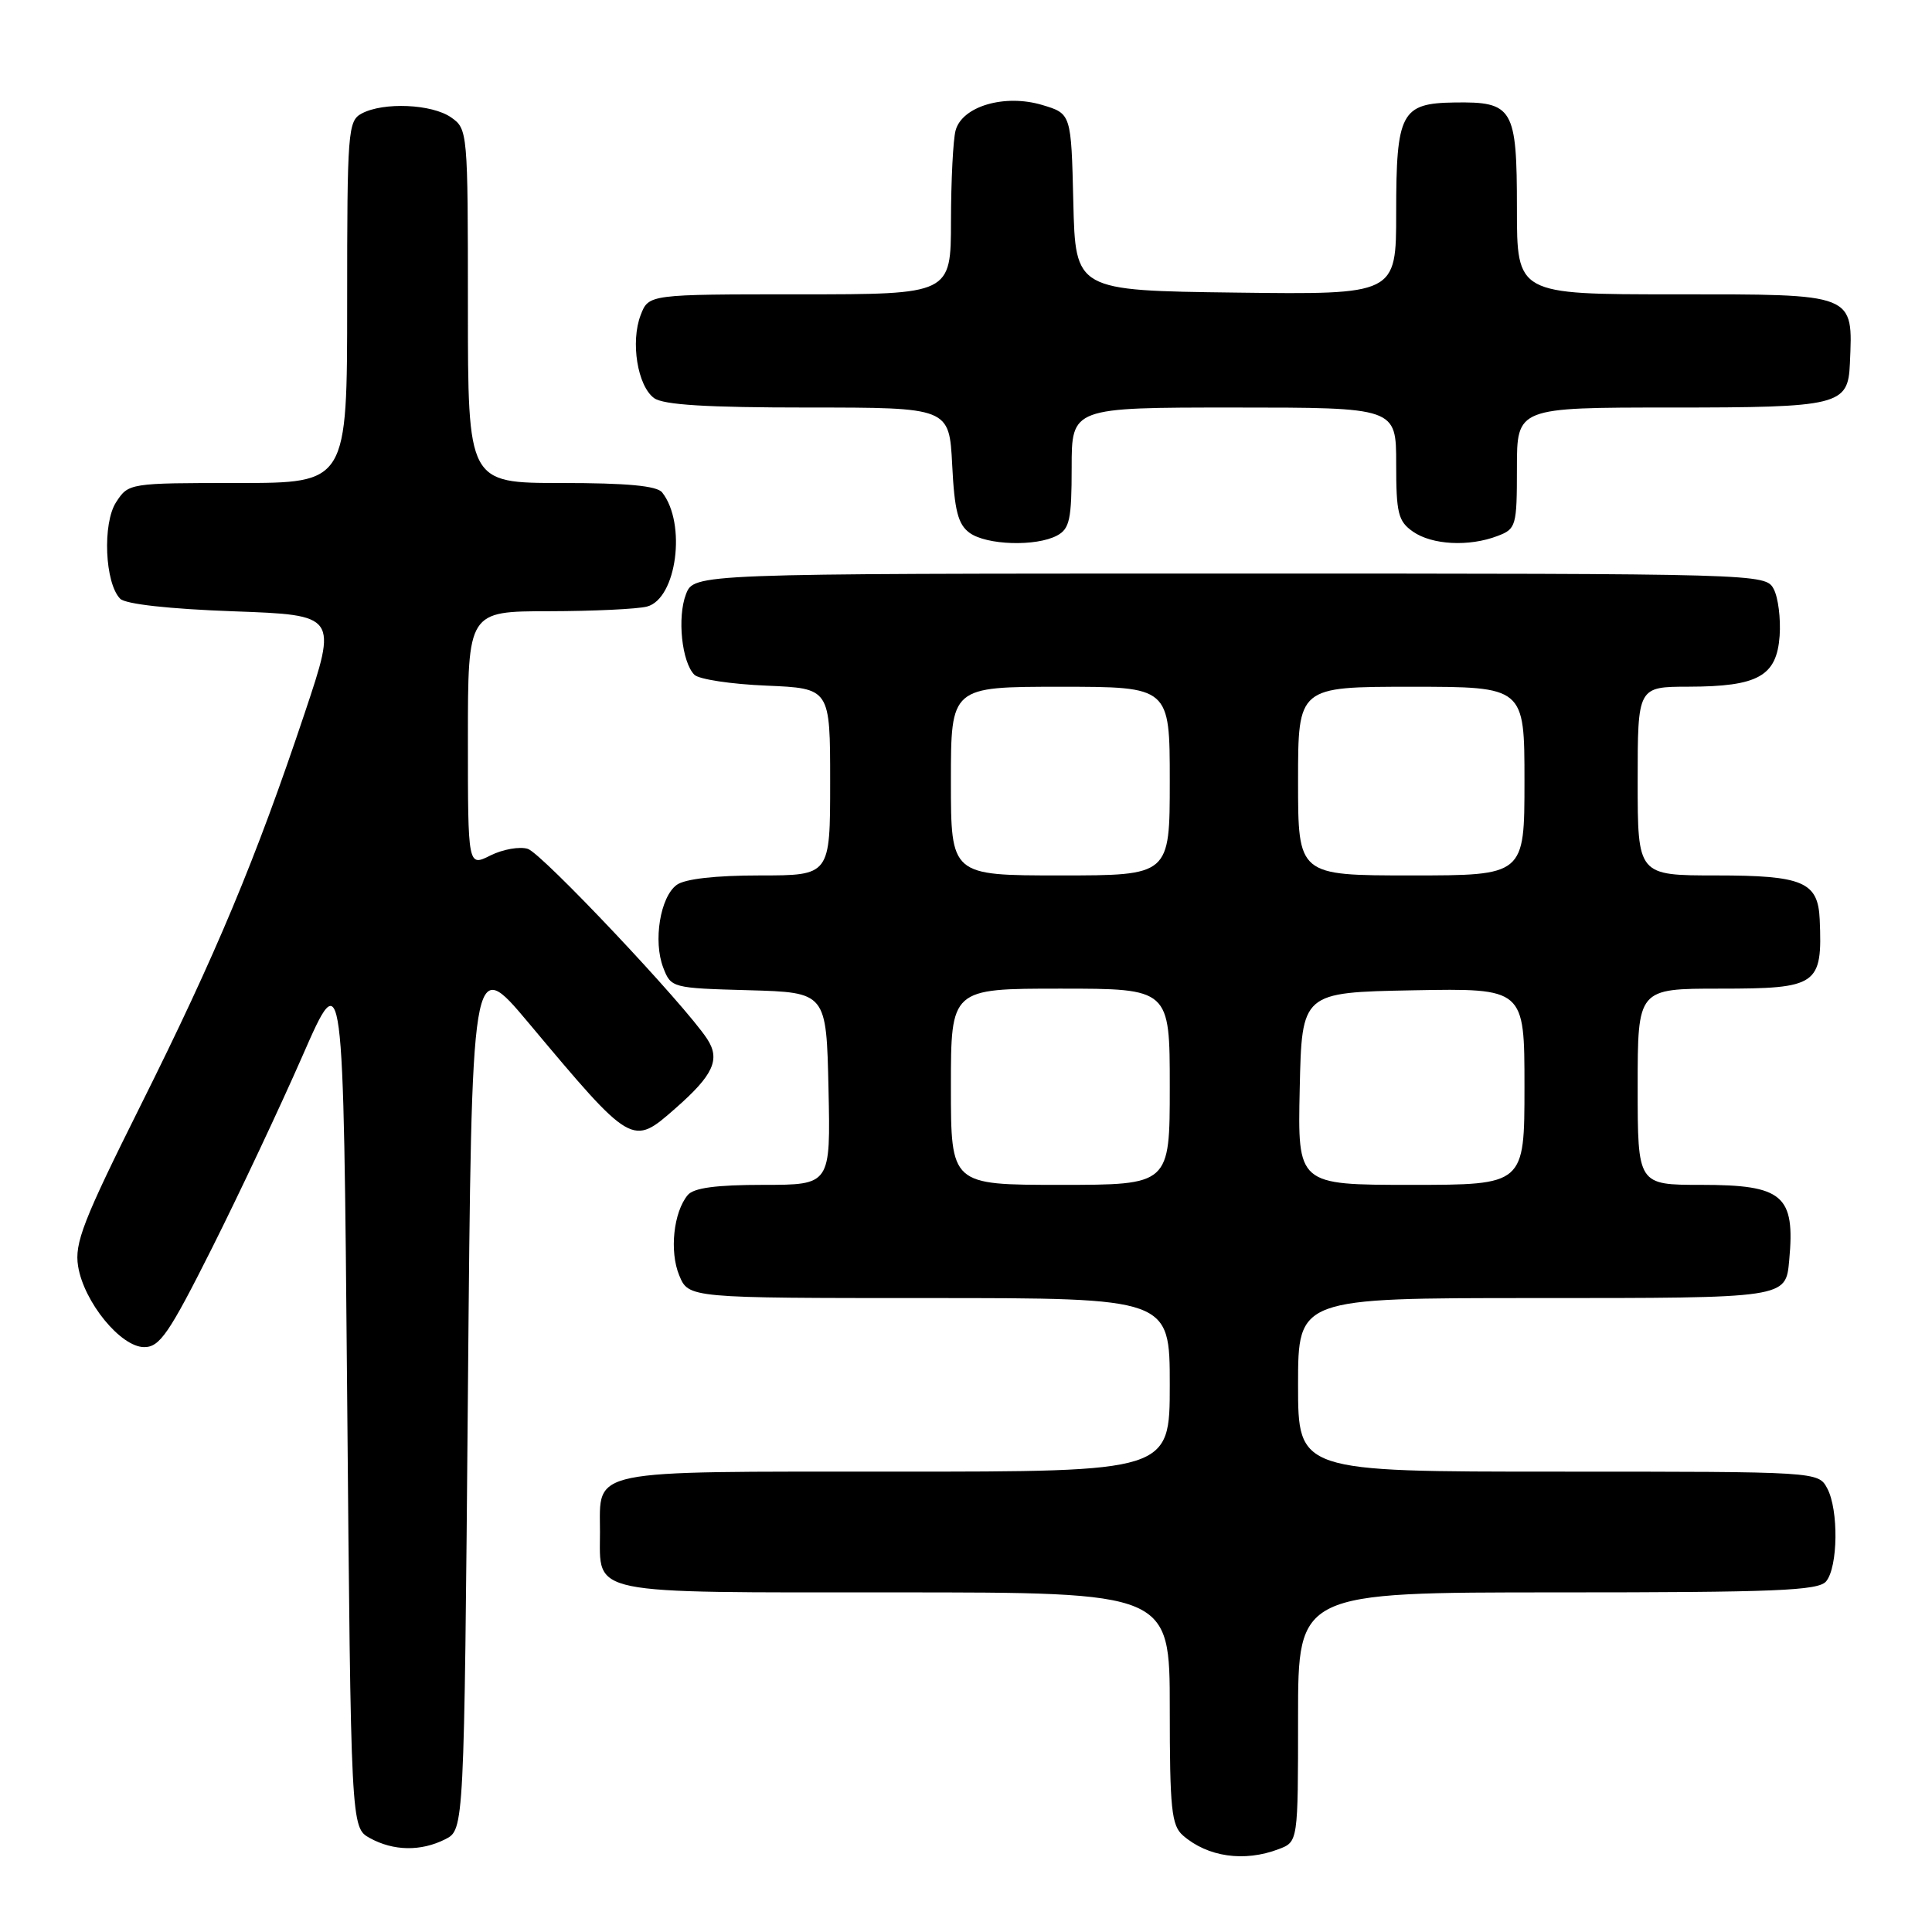 <?xml version="1.0" encoding="UTF-8" standalone="no"?>
<!DOCTYPE svg PUBLIC "-//W3C//DTD SVG 1.1//EN" "http://www.w3.org/Graphics/SVG/1.1/DTD/svg11.dtd" >
<svg xmlns="http://www.w3.org/2000/svg" xmlns:xlink="http://www.w3.org/1999/xlink" version="1.1" viewBox="0 0 256 256">
 <g >
 <path fill="currentColor"
d=" M 169.43 245.02 C 172.00 244.05 172.00 244.05 172.00 227.52 C 172.00 211.00 172.00 211.00 206.38 211.00 C 235.30 211.00 240.95 210.77 241.97 209.54 C 243.55 207.64 243.64 200.07 242.12 197.22 C 240.93 195.00 240.93 195.00 206.46 195.00 C 172.00 195.00 172.00 195.00 172.00 183.50 C 172.00 172.00 172.00 172.00 203.38 172.00 C 236.88 172.00 236.61 172.04 237.08 166.99 C 237.88 158.38 236.27 157.00 225.43 157.00 C 217.00 157.00 217.00 157.00 217.00 144.00 C 217.00 131.00 217.00 131.00 227.88 131.00 C 240.86 131.00 241.49 130.56 241.12 121.82 C 240.90 116.85 238.89 116.00 227.43 116.00 C 217.00 116.00 217.00 116.00 217.00 103.50 C 217.00 91.00 217.00 91.00 223.75 90.99 C 232.97 90.97 235.42 89.60 235.81 84.26 C 235.97 81.96 235.62 79.16 235.02 78.04 C 233.94 76.02 233.35 76.00 162.94 76.00 C 91.95 76.00 91.95 76.00 90.89 78.75 C 89.72 81.81 90.34 87.74 92.01 89.41 C 92.61 90.01 96.90 90.66 101.55 90.85 C 110.00 91.21 110.00 91.21 110.00 103.60 C 110.00 116.00 110.00 116.00 100.69 116.00 C 94.81 116.00 90.75 116.46 89.67 117.25 C 87.48 118.85 86.53 124.70 87.88 128.21 C 88.91 130.90 89.05 130.93 99.21 131.21 C 109.50 131.50 109.50 131.50 109.78 144.25 C 110.06 157.00 110.06 157.00 101.15 157.00 C 94.91 157.00 91.91 157.40 91.13 158.35 C 89.24 160.62 88.69 165.83 90.00 168.99 C 91.24 172.00 91.24 172.00 123.12 172.00 C 155.00 172.00 155.00 172.00 155.00 183.50 C 155.00 195.00 155.00 195.00 118.62 195.00 C 77.47 195.00 79.50 194.58 79.50 203.00 C 79.50 211.42 77.47 211.00 118.62 211.00 C 155.00 211.00 155.00 211.00 155.00 226.35 C 155.00 239.71 155.23 241.89 156.75 243.21 C 160.02 246.06 164.88 246.76 169.43 245.02 Z  M 59.00 243.71 C 61.50 242.44 61.50 242.44 62.00 184.50 C 62.50 126.56 62.50 126.56 70.00 135.49 C 83.79 151.94 83.75 151.91 89.50 146.86 C 94.53 142.45 95.48 140.38 93.70 137.66 C 90.71 133.10 71.82 113.08 69.94 112.48 C 68.87 112.14 66.64 112.53 64.99 113.35 C 62.00 114.85 62.00 114.85 62.00 97.92 C 62.00 81.00 62.00 81.00 72.75 80.99 C 78.66 80.98 84.51 80.70 85.74 80.37 C 89.67 79.32 90.98 69.37 87.74 65.25 C 87.05 64.37 83.09 64.00 74.38 64.00 C 62.00 64.00 62.00 64.00 62.00 40.56 C 62.00 17.46 61.97 17.09 59.78 15.56 C 57.24 13.78 50.81 13.50 47.93 15.04 C 46.10 16.01 46.00 17.37 46.00 40.04 C 46.00 64.00 46.00 64.00 31.52 64.00 C 17.15 64.00 17.03 64.02 15.40 66.52 C 13.55 69.33 13.89 77.29 15.93 79.34 C 16.65 80.05 22.38 80.69 30.91 81.00 C 44.72 81.50 44.72 81.50 40.37 94.50 C 33.90 113.84 28.60 126.52 18.69 146.36 C 11.01 161.75 9.85 164.72 10.35 167.79 C 11.12 172.53 16.00 178.50 19.11 178.50 C 21.17 178.50 22.40 176.71 28.09 165.38 C 31.71 158.16 37.11 146.69 40.09 139.89 C 45.50 127.53 45.50 127.53 46.00 184.85 C 46.50 242.16 46.50 242.16 49.00 243.55 C 52.14 245.28 55.77 245.34 59.00 243.71 Z  M 140.07 70.96 C 141.73 70.07 142.00 68.82 142.00 61.96 C 142.00 54.00 142.00 54.00 163.50 54.00 C 185.00 54.00 185.00 54.00 185.00 61.44 C 185.00 68.00 185.26 69.07 187.22 70.44 C 189.75 72.21 194.65 72.47 198.43 71.02 C 200.89 70.09 201.00 69.72 201.00 62.02 C 201.00 54.00 201.00 54.00 221.43 54.00 C 243.75 54.00 244.88 53.72 245.12 48.18 C 245.52 38.81 245.99 39.00 221.88 39.00 C 201.00 39.00 201.00 39.00 201.00 27.62 C 201.00 14.31 200.50 13.46 192.71 13.58 C 185.66 13.68 185.00 14.94 185.00 28.21 C 185.00 39.04 185.00 39.04 163.75 38.77 C 142.50 38.50 142.50 38.50 142.22 26.78 C 141.94 15.06 141.94 15.06 138.10 13.91 C 133.12 12.42 127.48 14.08 126.62 17.29 C 126.29 18.51 126.02 23.89 126.01 29.25 C 126.00 39.00 126.00 39.00 105.98 39.00 C 85.95 39.00 85.95 39.00 84.89 41.75 C 83.53 45.30 84.47 51.14 86.67 52.75 C 87.90 53.65 93.67 54.00 107.08 54.00 C 125.78 54.00 125.78 54.00 126.17 61.60 C 126.47 67.65 126.94 69.48 128.47 70.60 C 130.71 72.24 137.29 72.45 140.07 70.96 Z  M 126.00 144.00 C 126.00 131.00 126.00 131.00 140.50 131.00 C 155.00 131.00 155.00 131.00 155.00 144.00 C 155.00 157.00 155.00 157.00 140.50 157.00 C 126.00 157.00 126.00 157.00 126.00 144.00 Z  M 172.22 144.25 C 172.50 131.50 172.50 131.50 187.25 131.22 C 202.00 130.95 202.00 130.95 202.00 143.97 C 202.00 157.00 202.00 157.00 186.97 157.00 C 171.94 157.00 171.94 157.00 172.22 144.25 Z  M 126.00 103.50 C 126.00 91.00 126.00 91.00 140.50 91.00 C 155.00 91.00 155.00 91.00 155.00 103.50 C 155.00 116.00 155.00 116.00 140.50 116.00 C 126.00 116.00 126.00 116.00 126.00 103.50 Z  M 172.00 103.50 C 172.00 91.00 172.00 91.00 187.00 91.00 C 202.00 91.00 202.00 91.00 202.00 103.50 C 202.00 116.00 202.00 116.00 187.00 116.00 C 172.00 116.00 172.00 116.00 172.00 103.50 Z "/>
</g>
</svg>